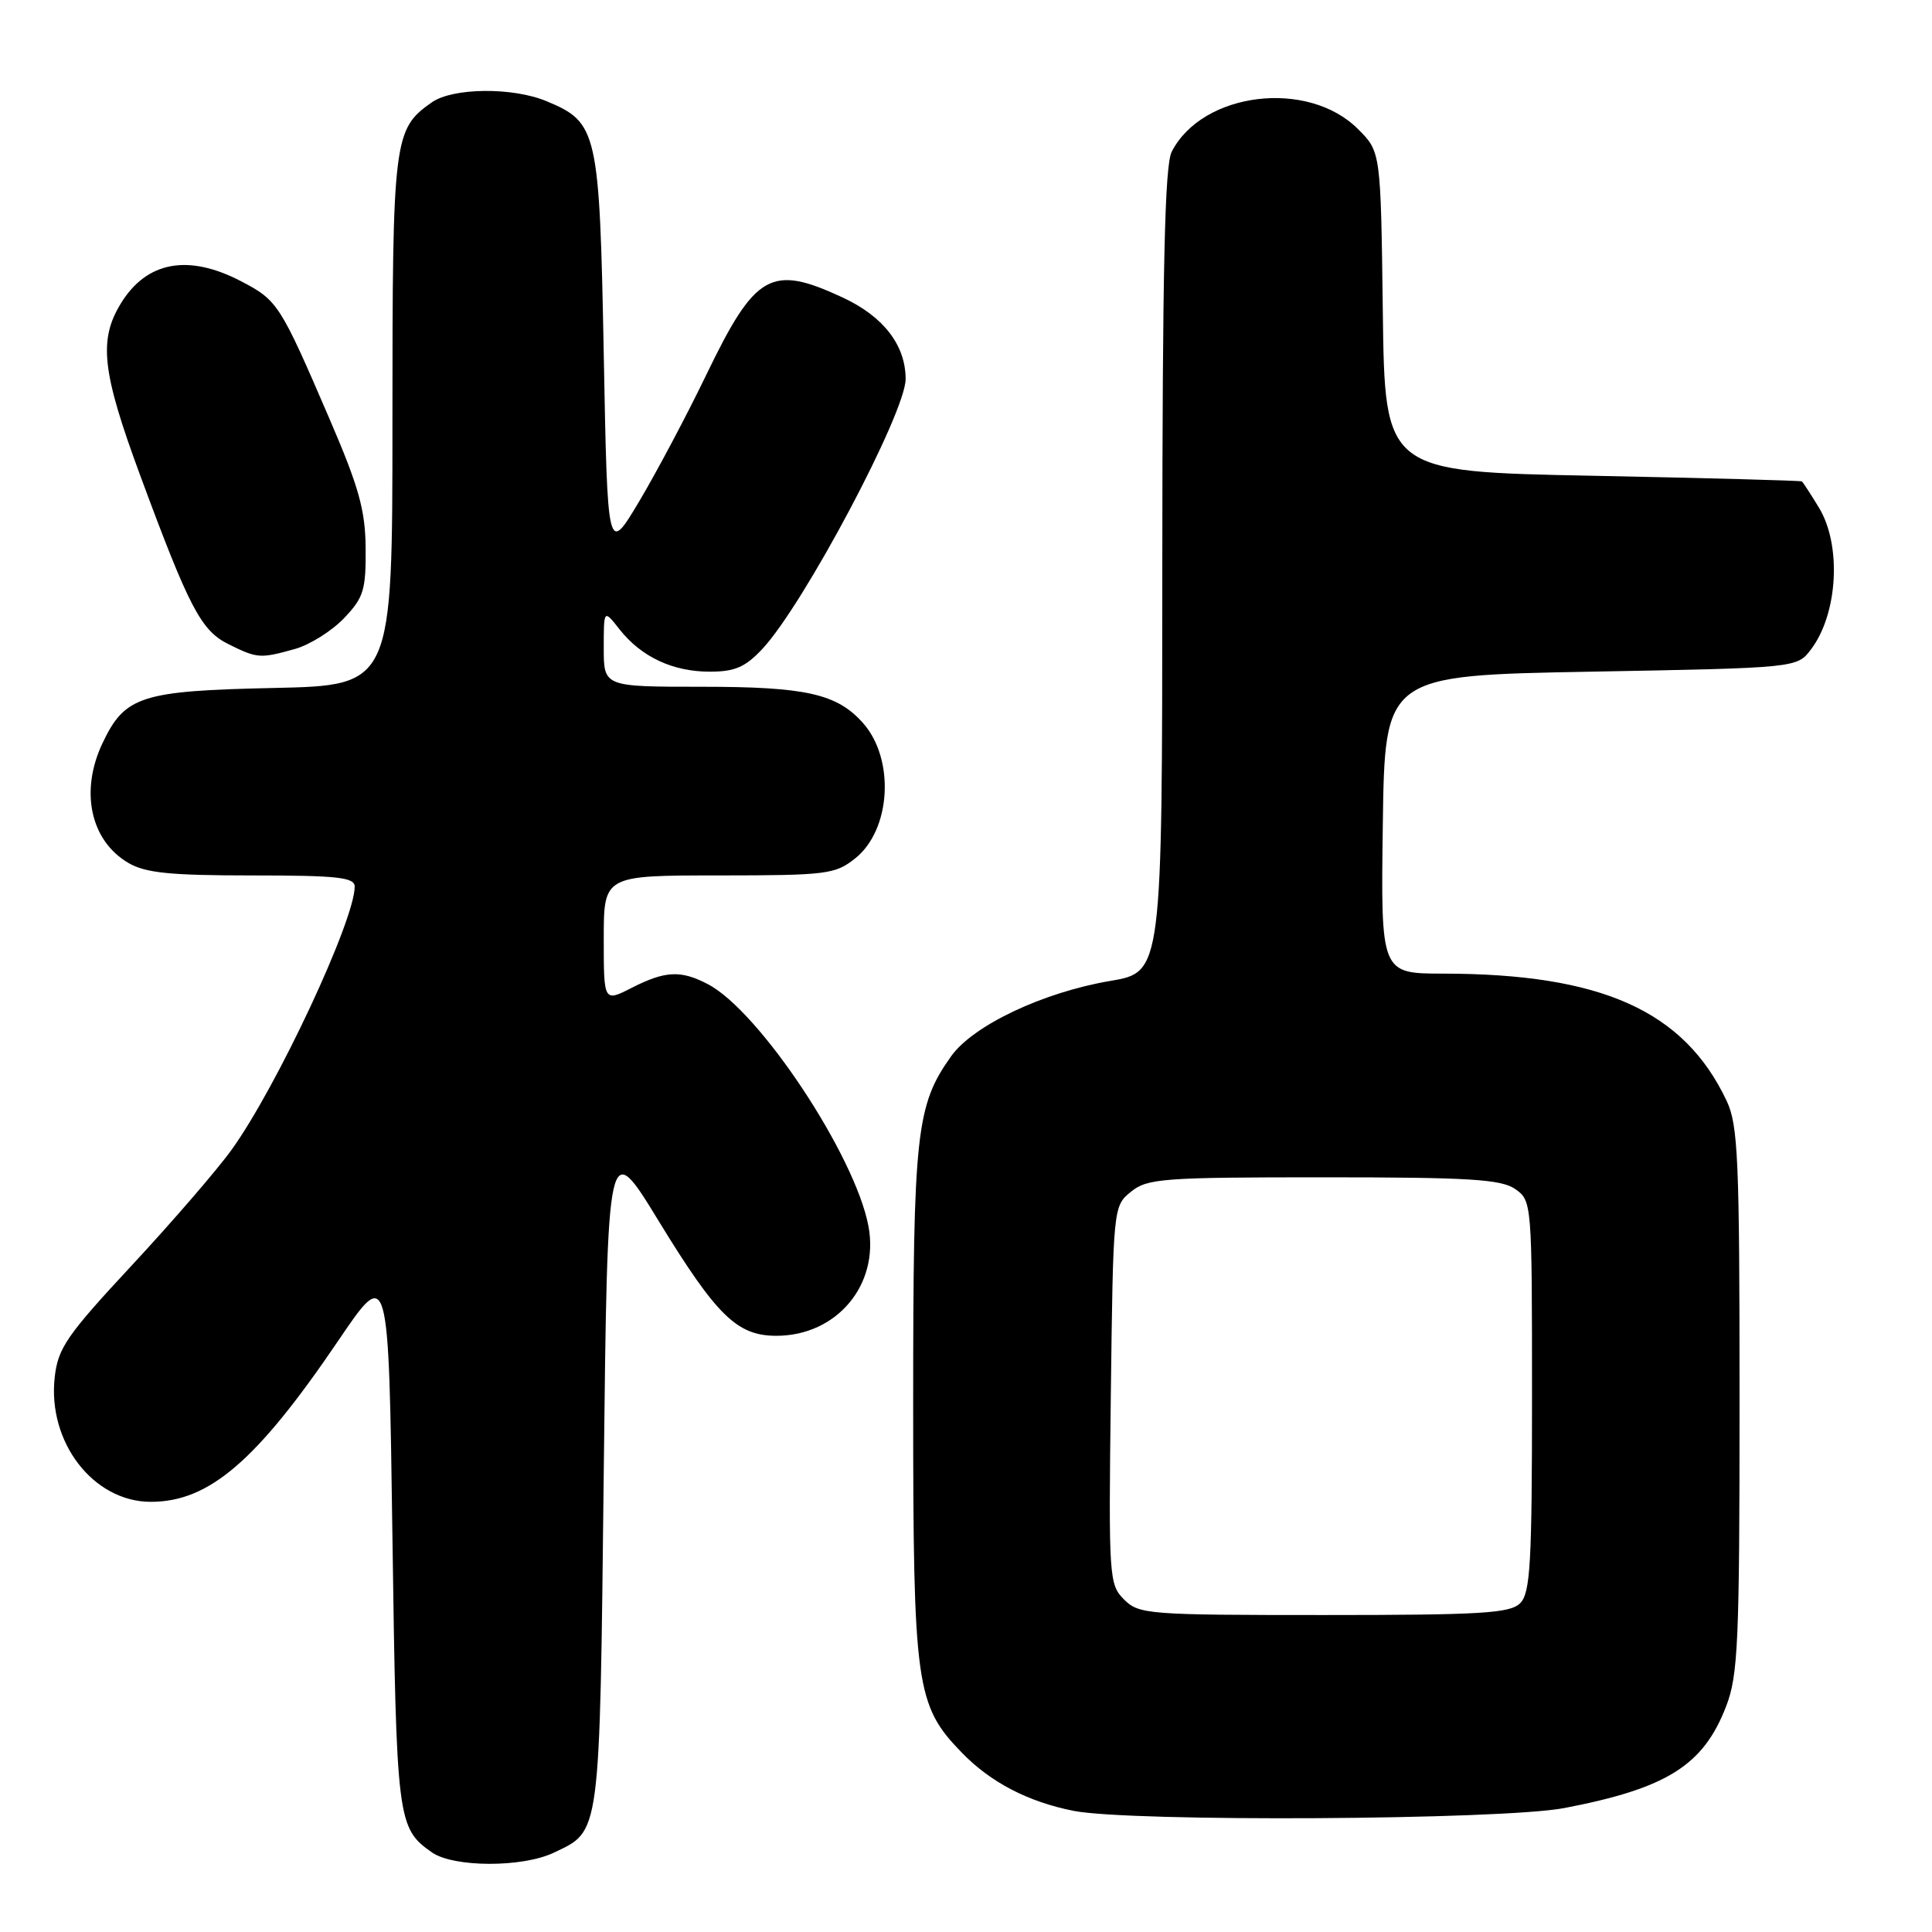 <?xml version="1.0" encoding="UTF-8" standalone="no"?>
<!DOCTYPE svg PUBLIC "-//W3C//DTD SVG 1.1//EN" "http://www.w3.org/Graphics/SVG/1.1/DTD/svg11.dtd" >
<svg xmlns="http://www.w3.org/2000/svg" xmlns:xlink="http://www.w3.org/1999/xlink" version="1.1" viewBox="0 0 256 256">
 <g >
 <path fill="currentColor"
d=" M 73.36 245.50 C 79.61 242.53 79.45 243.76 80.00 195.09 C 80.50 150.69 80.50 150.69 87.29 161.81 C 94.98 174.38 97.67 177.00 102.88 177.00 C 110.87 176.99 116.52 170.26 115.08 162.50 C 113.33 153.12 100.64 133.98 93.80 130.41 C 90.21 128.53 88.15 128.63 83.71 130.89 C 80.00 132.78 80.00 132.78 80.00 124.39 C 80.00 116.00 80.00 116.00 95.25 116.00 C 109.59 115.99 110.67 115.85 113.33 113.73 C 118.08 109.93 118.60 100.58 114.34 95.79 C 110.90 91.93 106.78 91.00 93.03 91.00 C 80.00 91.00 80.00 91.00 80.00 85.87 C 80.00 80.73 80.00 80.73 82.09 83.39 C 84.97 87.04 89.13 89.00 94.05 89.00 C 97.38 89.00 98.76 88.40 101.03 85.97 C 106.51 80.11 120.00 54.68 120.00 50.23 C 120.00 45.74 117.07 41.94 111.68 39.43 C 102.16 35.00 100.10 36.17 93.57 49.70 C 90.97 55.09 86.96 62.64 84.67 66.48 C 80.50 73.46 80.50 73.46 80.00 46.93 C 79.44 17.37 79.19 16.23 72.45 13.42 C 67.94 11.53 60.01 11.61 57.22 13.56 C 52.15 17.11 52.00 18.34 52.00 55.86 C 52.00 90.82 52.00 90.82 36.25 91.16 C 18.69 91.54 16.54 92.23 13.59 98.46 C 10.57 104.82 11.97 111.37 16.99 114.33 C 19.25 115.67 22.51 116.00 33.40 116.00 C 44.73 116.00 47.00 116.25 47.00 117.48 C 47.00 121.94 36.70 143.99 30.71 152.32 C 28.81 154.97 22.86 161.86 17.50 167.63 C 8.85 176.93 7.68 178.62 7.25 182.49 C 6.28 191.10 12.37 199.00 19.98 199.00 C 27.72 199.00 34.01 193.59 44.82 177.65 C 51.50 167.79 51.50 167.79 52.00 203.65 C 52.53 241.32 52.64 242.23 57.23 245.45 C 60.09 247.45 69.19 247.48 73.36 245.50 Z  M 207.26 239.58 C 220.86 236.97 225.70 233.94 228.72 226.10 C 230.31 222.00 230.50 217.59 230.50 185.50 C 230.50 153.59 230.31 149.09 228.79 145.87 C 223.15 133.93 212.23 129.03 191.23 129.01 C 182.96 129.00 182.96 129.00 183.23 109.25 C 183.50 89.50 183.50 89.50 210.81 89.00 C 238.12 88.50 238.12 88.50 239.98 86.03 C 243.54 81.31 244.04 72.21 241.01 67.25 C 239.92 65.46 238.91 63.91 238.76 63.79 C 238.62 63.68 226.12 63.34 211.00 63.04 C 183.50 62.50 183.50 62.50 183.23 41.31 C 182.96 20.11 182.96 20.11 179.94 17.10 C 173.31 10.47 159.34 12.16 155.26 20.10 C 154.33 21.91 154.03 35.46 154.01 75.66 C 154.00 128.82 154.00 128.82 147.10 129.98 C 138.20 131.49 128.94 135.87 126.03 139.96 C 121.39 146.47 121.00 150.08 121.00 185.98 C 121.00 223.47 121.35 225.96 127.45 232.24 C 131.27 236.18 136.22 238.75 142.27 239.95 C 149.85 241.44 198.96 241.16 207.26 239.58 Z  M 39.06 86.00 C 41.01 85.46 43.94 83.63 45.56 81.94 C 48.18 79.20 48.49 78.20 48.45 72.68 C 48.41 67.59 47.56 64.55 43.66 55.50 C 37.11 40.28 36.80 39.79 31.91 37.25 C 24.91 33.61 19.41 34.64 16.00 40.23 C 13.04 45.08 13.52 49.30 18.56 62.95 C 25.10 80.63 26.64 83.57 30.32 85.38 C 34.10 87.25 34.47 87.28 39.06 86.00 Z  M 148.94 211.94 C 146.95 209.95 146.89 209.01 147.19 184.85 C 147.50 159.93 147.51 159.81 149.86 157.91 C 152.03 156.15 154.08 156.00 175.39 156.00 C 194.74 156.00 198.92 156.26 200.78 157.56 C 202.98 159.10 203.00 159.38 203.00 184.99 C 203.00 207.17 202.78 211.08 201.43 212.43 C 200.09 213.77 196.30 214.00 175.43 214.00 C 152.09 214.00 150.91 213.91 148.94 211.94 Z "/>
</g>
</svg>